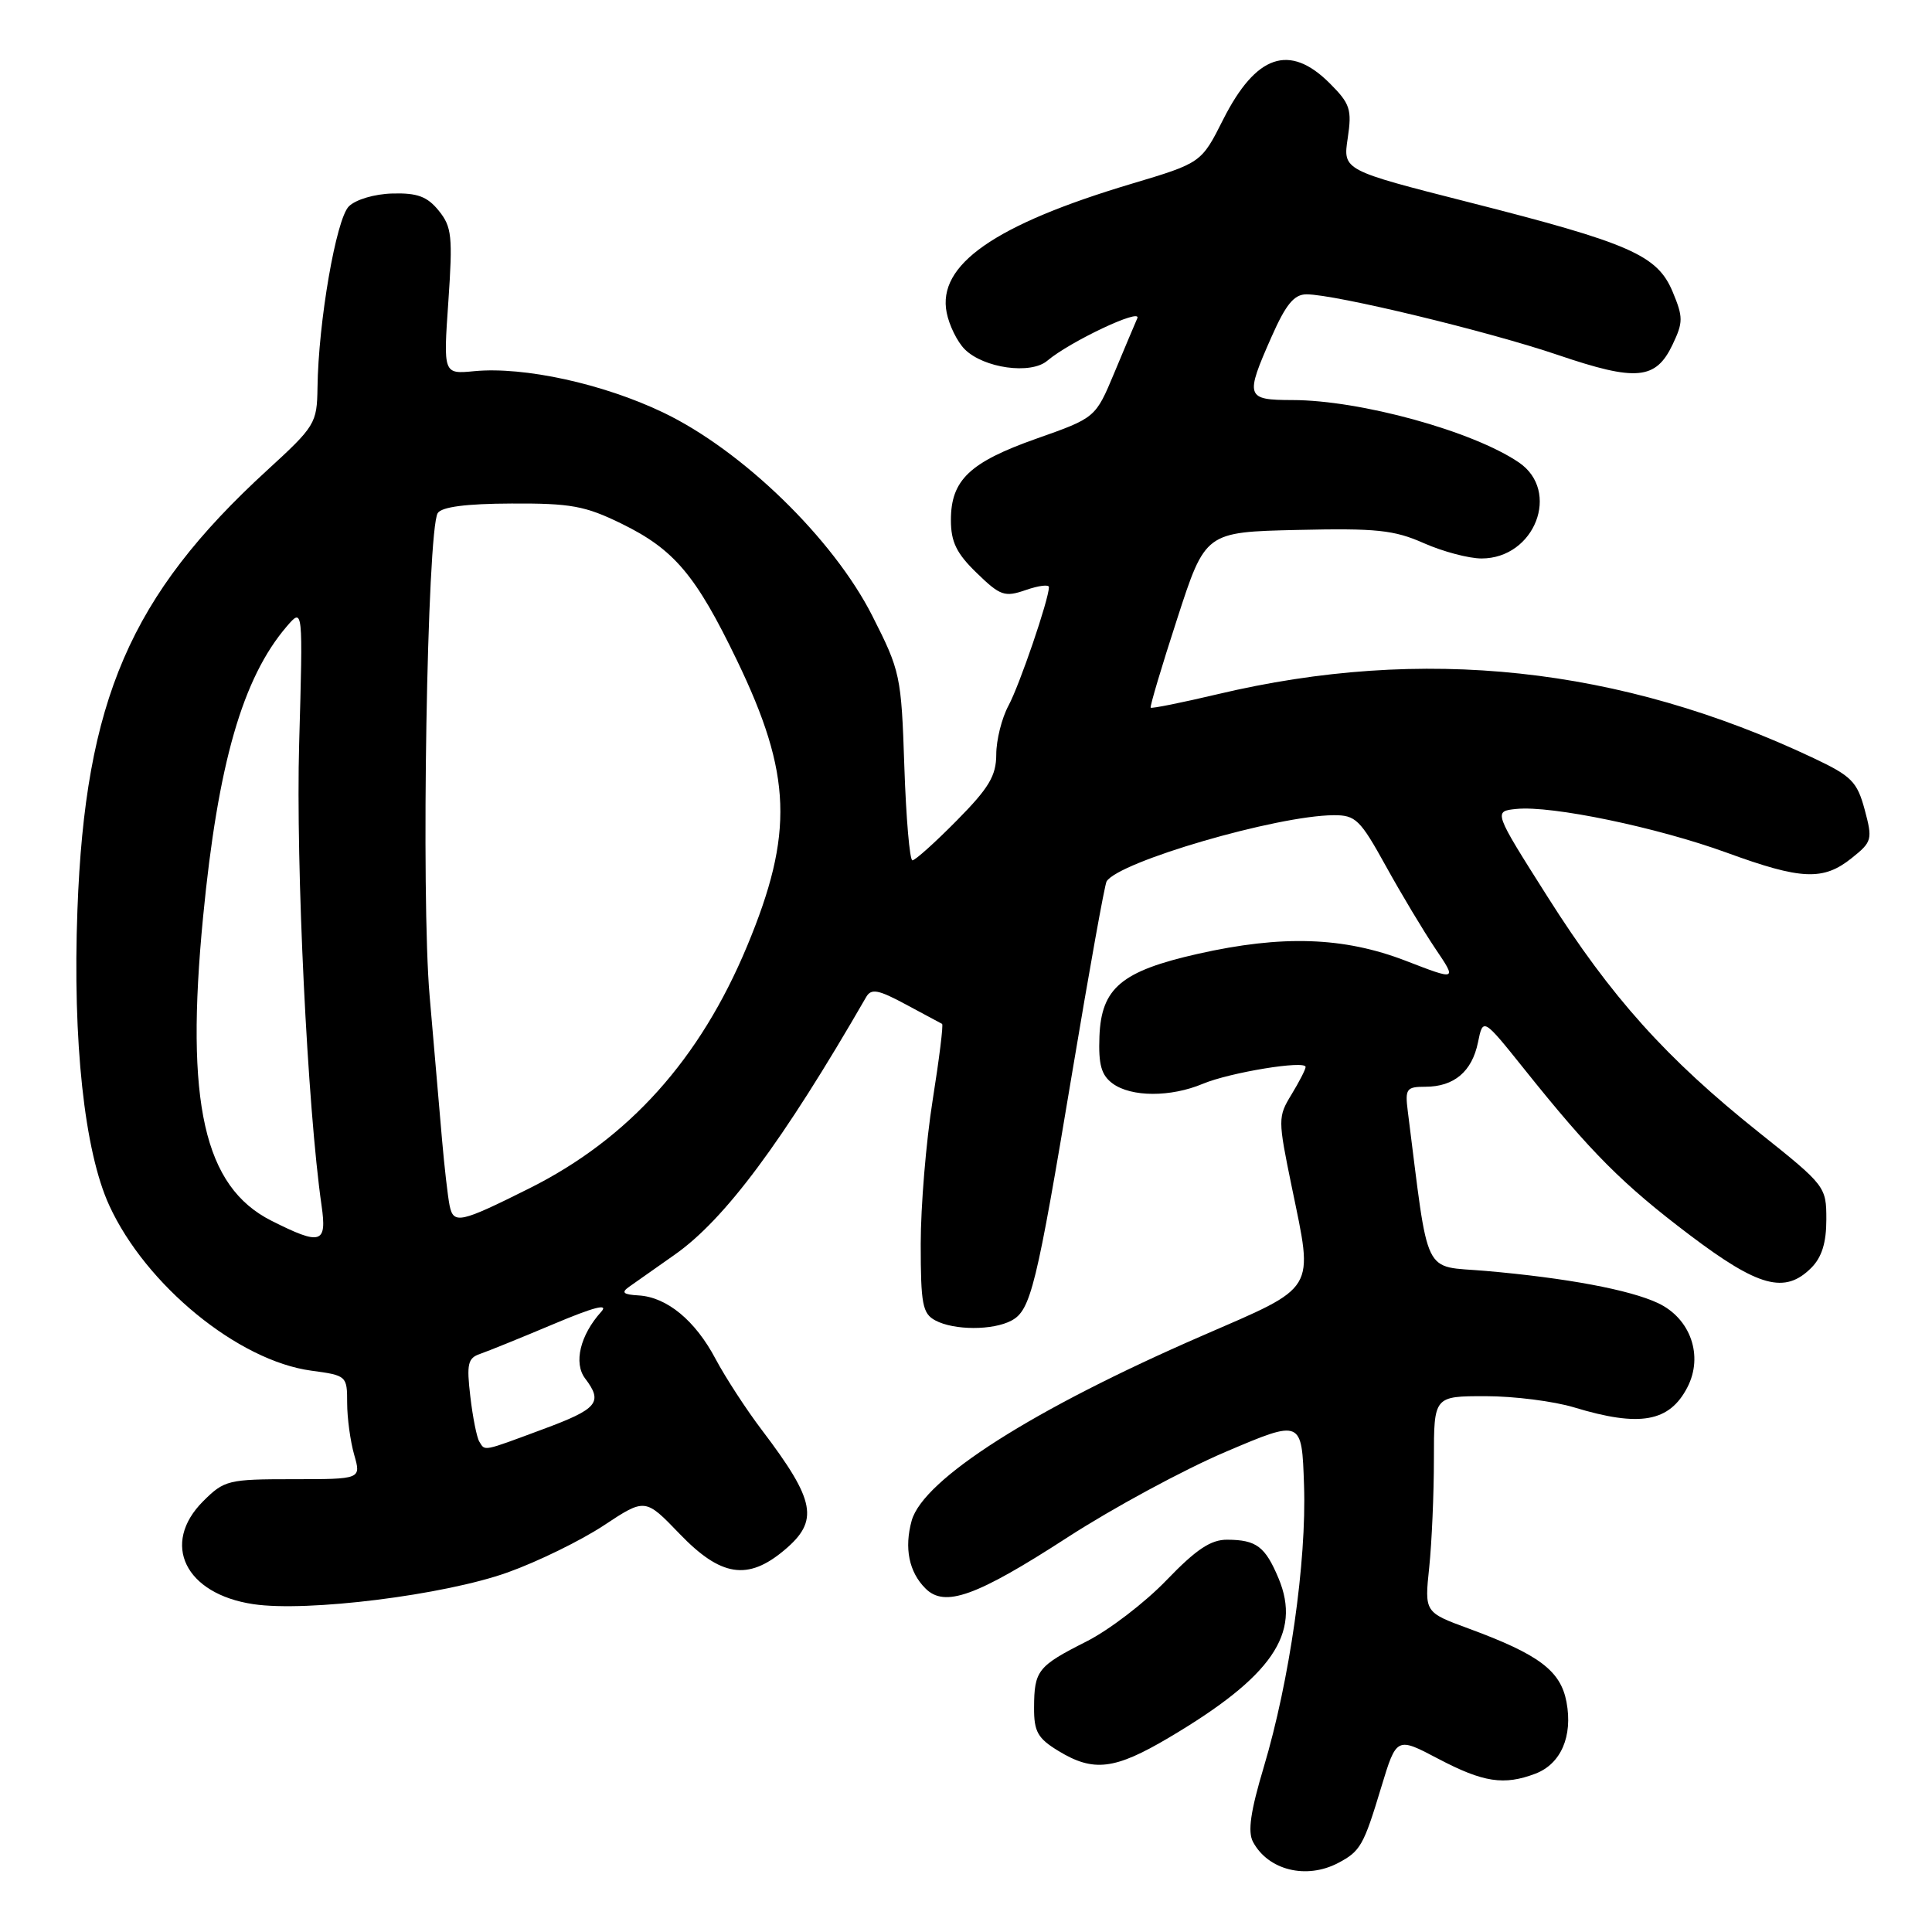 <?xml version="1.0" encoding="UTF-8" standalone="no"?>
<!DOCTYPE svg PUBLIC "-//W3C//DTD SVG 1.1//EN" "http://www.w3.org/Graphics/SVG/1.1/DTD/svg11.dtd" >
<svg xmlns="http://www.w3.org/2000/svg" xmlns:xlink="http://www.w3.org/1999/xlink" version="1.1" viewBox="0 0 256 256">
 <g >
 <path fill="currentColor"
d=" M 177.32 246.85 C 180.26 245.30 180.69 244.55 183.02 236.82 C 185.05 230.13 185.05 230.13 190.62 233.07 C 196.55 236.18 199.29 236.60 203.45 235.02 C 206.83 233.73 208.42 230.07 207.57 225.53 C 206.79 221.38 203.94 219.23 194.63 215.80 C 188.75 213.64 188.75 213.64 189.38 207.67 C 189.72 204.39 190.00 197.95 190.00 193.35 C 190.00 185.00 190.00 185.00 196.84 185.00 C 200.60 185.00 205.89 185.67 208.59 186.49 C 217.29 189.13 221.21 188.43 223.59 183.82 C 225.74 179.66 224.01 174.70 219.70 172.67 C 215.94 170.90 207.54 169.33 196.83 168.40 C 188.40 167.67 189.39 169.69 186.54 147.25 C 186.16 144.27 186.36 144.00 188.87 144.00 C 192.67 144.00 195.05 141.99 195.84 138.12 C 196.51 134.84 196.51 134.84 201.98 141.67 C 210.83 152.74 215.02 156.93 223.90 163.65 C 233.03 170.55 236.51 171.49 240.00 168.00 C 241.40 166.60 242.00 164.67 242.00 161.59 C 242.00 157.24 241.88 157.08 233.13 150.10 C 220.80 140.27 213.47 132.11 205.08 118.86 C 197.88 107.50 197.88 107.50 200.93 107.19 C 205.58 106.71 219.61 109.63 228.82 112.99 C 238.68 116.59 241.59 116.72 245.35 113.71 C 248.07 111.54 248.14 111.25 247.08 107.28 C 246.08 103.58 245.34 102.83 240.32 100.46 C 214.68 88.33 188.52 85.53 161.32 91.99 C 156.58 93.11 152.60 93.91 152.47 93.77 C 152.35 93.62 153.92 88.33 155.98 82.00 C 159.71 70.50 159.71 70.50 171.89 70.22 C 182.35 69.98 184.72 70.22 188.66 71.97 C 191.19 73.09 194.63 74.00 196.31 74.00 C 203.38 74.00 206.84 65.06 201.25 61.27 C 195.15 57.12 180.24 53.02 171.25 53.01 C 165.08 53.00 164.95 52.62 168.49 44.62 C 170.39 40.32 171.48 39.00 173.12 39.00 C 176.92 39.00 197.23 43.90 206.48 47.05 C 216.81 50.56 219.40 50.33 221.62 45.67 C 223.04 42.69 223.04 42.03 221.63 38.65 C 219.60 33.81 216.02 32.23 194.60 26.79 C 177.94 22.55 177.94 22.55 178.58 18.31 C 179.15 14.50 178.91 13.75 176.19 11.03 C 170.87 5.72 166.43 7.23 162.08 15.83 C 159.18 21.59 159.18 21.59 149.84 24.38 C 131.77 29.79 124.17 35.10 125.44 41.43 C 125.77 43.11 126.85 45.30 127.83 46.28 C 130.35 48.79 136.59 49.66 138.77 47.80 C 141.77 45.26 151.32 40.75 150.70 42.17 C 150.38 42.90 149.00 46.17 147.64 49.43 C 145.16 55.36 145.16 55.36 137.34 58.12 C 128.48 61.25 126.00 63.61 126.00 68.91 C 126.00 71.81 126.74 73.33 129.43 75.93 C 132.55 78.96 133.12 79.15 135.93 78.18 C 137.62 77.59 139.00 77.42 138.99 77.80 C 138.97 79.44 135.11 90.75 133.63 93.50 C 132.74 95.15 132.01 98.06 132.01 99.97 C 132.00 102.80 131.05 104.40 126.78 108.72 C 123.92 111.62 121.27 114.00 120.90 114.00 C 120.54 114.00 120.06 108.41 119.83 101.57 C 119.43 89.51 119.30 88.93 115.58 81.59 C 110.40 71.38 98.37 59.69 87.88 54.66 C 79.92 50.85 69.46 48.56 62.86 49.18 C 58.74 49.58 58.74 49.58 59.41 39.94 C 60.00 31.32 59.87 30.06 58.14 27.92 C 56.62 26.04 55.30 25.55 52.01 25.64 C 49.63 25.70 47.13 26.44 46.22 27.35 C 44.54 29.03 42.18 42.65 42.07 51.38 C 42.00 56.09 41.77 56.48 35.39 62.32 C 17.25 78.94 11.28 92.78 10.26 120.57 C 9.61 137.96 11.18 152.54 14.47 159.71 C 19.31 170.29 31.57 180.32 41.25 181.62 C 45.93 182.25 46.00 182.31 46.00 185.89 C 46.00 187.88 46.42 190.97 46.93 192.76 C 47.86 196.00 47.86 196.00 38.85 196.00 C 30.23 196.00 29.72 196.13 26.92 198.92 C 21.28 204.56 24.52 211.21 33.57 212.56 C 40.69 213.63 58.88 211.36 67.28 208.35 C 71.25 206.93 76.97 204.13 80.00 202.13 C 85.49 198.50 85.49 198.50 90.06 203.25 C 95.51 208.92 99.09 209.47 103.92 205.41 C 108.57 201.51 108.08 198.89 100.96 189.50 C 98.87 186.75 96.12 182.51 94.83 180.09 C 92.13 174.97 88.37 171.87 84.61 171.65 C 82.57 171.53 82.28 171.27 83.37 170.50 C 84.14 169.95 86.83 168.06 89.35 166.29 C 96.03 161.62 103.69 151.33 114.78 132.10 C 115.45 130.95 116.38 131.13 120.04 133.10 C 122.50 134.42 124.65 135.57 124.83 135.67 C 125.02 135.76 124.45 140.31 123.58 145.79 C 122.71 151.26 122.00 159.83 122.00 164.83 C 122.00 172.80 122.24 174.06 123.93 174.96 C 126.40 176.29 131.58 176.30 134.03 174.98 C 136.58 173.62 137.34 170.53 142.09 142.01 C 144.34 128.54 146.38 117.19 146.63 116.79 C 148.25 114.17 169.17 108.07 176.70 108.02 C 179.63 108.00 180.22 108.58 183.63 114.75 C 185.68 118.46 188.64 123.40 190.20 125.71 C 193.05 129.93 193.05 129.93 186.27 127.31 C 178.05 124.14 169.90 123.87 158.72 126.39 C 148.59 128.68 145.93 130.91 145.68 137.34 C 145.54 141.09 145.93 142.47 147.44 143.58 C 149.91 145.38 155.11 145.40 159.38 143.61 C 162.99 142.10 173.00 140.46 173.00 141.38 C 173.00 141.70 172.16 143.33 171.14 145.01 C 169.32 148.00 169.32 148.30 171.17 157.29 C 174.05 171.27 174.62 170.33 159.28 177.00 C 136.90 186.72 122.33 196.00 120.80 201.50 C 119.80 205.13 120.44 208.30 122.63 210.48 C 125.18 213.04 129.37 211.53 141.42 203.73 C 147.42 199.84 156.87 194.73 162.42 192.37 C 172.50 188.08 172.50 188.08 172.79 196.79 C 173.14 206.92 170.88 222.71 167.45 234.17 C 165.70 240.01 165.31 242.72 166.03 244.06 C 168.04 247.82 173.10 249.07 177.32 246.85 Z  M 154.88 230.25 C 168.54 222.17 172.47 216.46 169.42 209.15 C 167.65 204.92 166.48 204.04 162.62 204.02 C 160.44 204.00 158.50 205.30 154.57 209.38 C 151.73 212.34 146.95 216.00 143.95 217.51 C 137.50 220.77 137.04 221.35 137.02 226.26 C 137.00 229.45 137.50 230.34 140.25 232.01 C 144.89 234.84 147.70 234.50 154.88 230.25 Z  M 63.51 191.02 C 63.18 190.49 62.64 187.80 62.32 185.04 C 61.81 180.73 61.99 179.95 63.61 179.40 C 64.65 179.04 69.03 177.27 73.34 175.45 C 78.70 173.19 80.70 172.67 79.66 173.82 C 76.88 176.90 75.98 180.60 77.53 182.65 C 79.94 185.82 79.21 186.69 71.94 189.38 C 63.84 192.39 64.30 192.30 63.51 191.02 Z  M 35.96 161.75 C 27.02 157.24 24.52 146.13 26.91 121.50 C 28.88 101.17 32.15 89.82 38.00 83.00 C 40.15 80.50 40.15 80.50 39.64 98.50 C 39.18 114.69 40.74 146.76 42.61 159.75 C 43.34 164.81 42.53 165.06 35.96 161.75 Z  M 59.57 159.72 C 59.33 158.50 58.88 154.57 58.57 151.00 C 58.27 147.43 57.53 138.88 56.93 132.00 C 55.77 118.82 56.59 70.28 58.00 67.99 C 58.52 67.17 61.74 66.74 67.79 66.72 C 75.62 66.68 77.54 67.03 82.36 69.39 C 89.33 72.80 92.20 76.20 97.65 87.50 C 104.93 102.60 105.21 110.43 99.00 125.35 C 92.75 140.37 83.32 150.86 70.19 157.44 C 60.93 162.07 60.09 162.25 59.57 159.72 Z "/>
</g>
</svg>